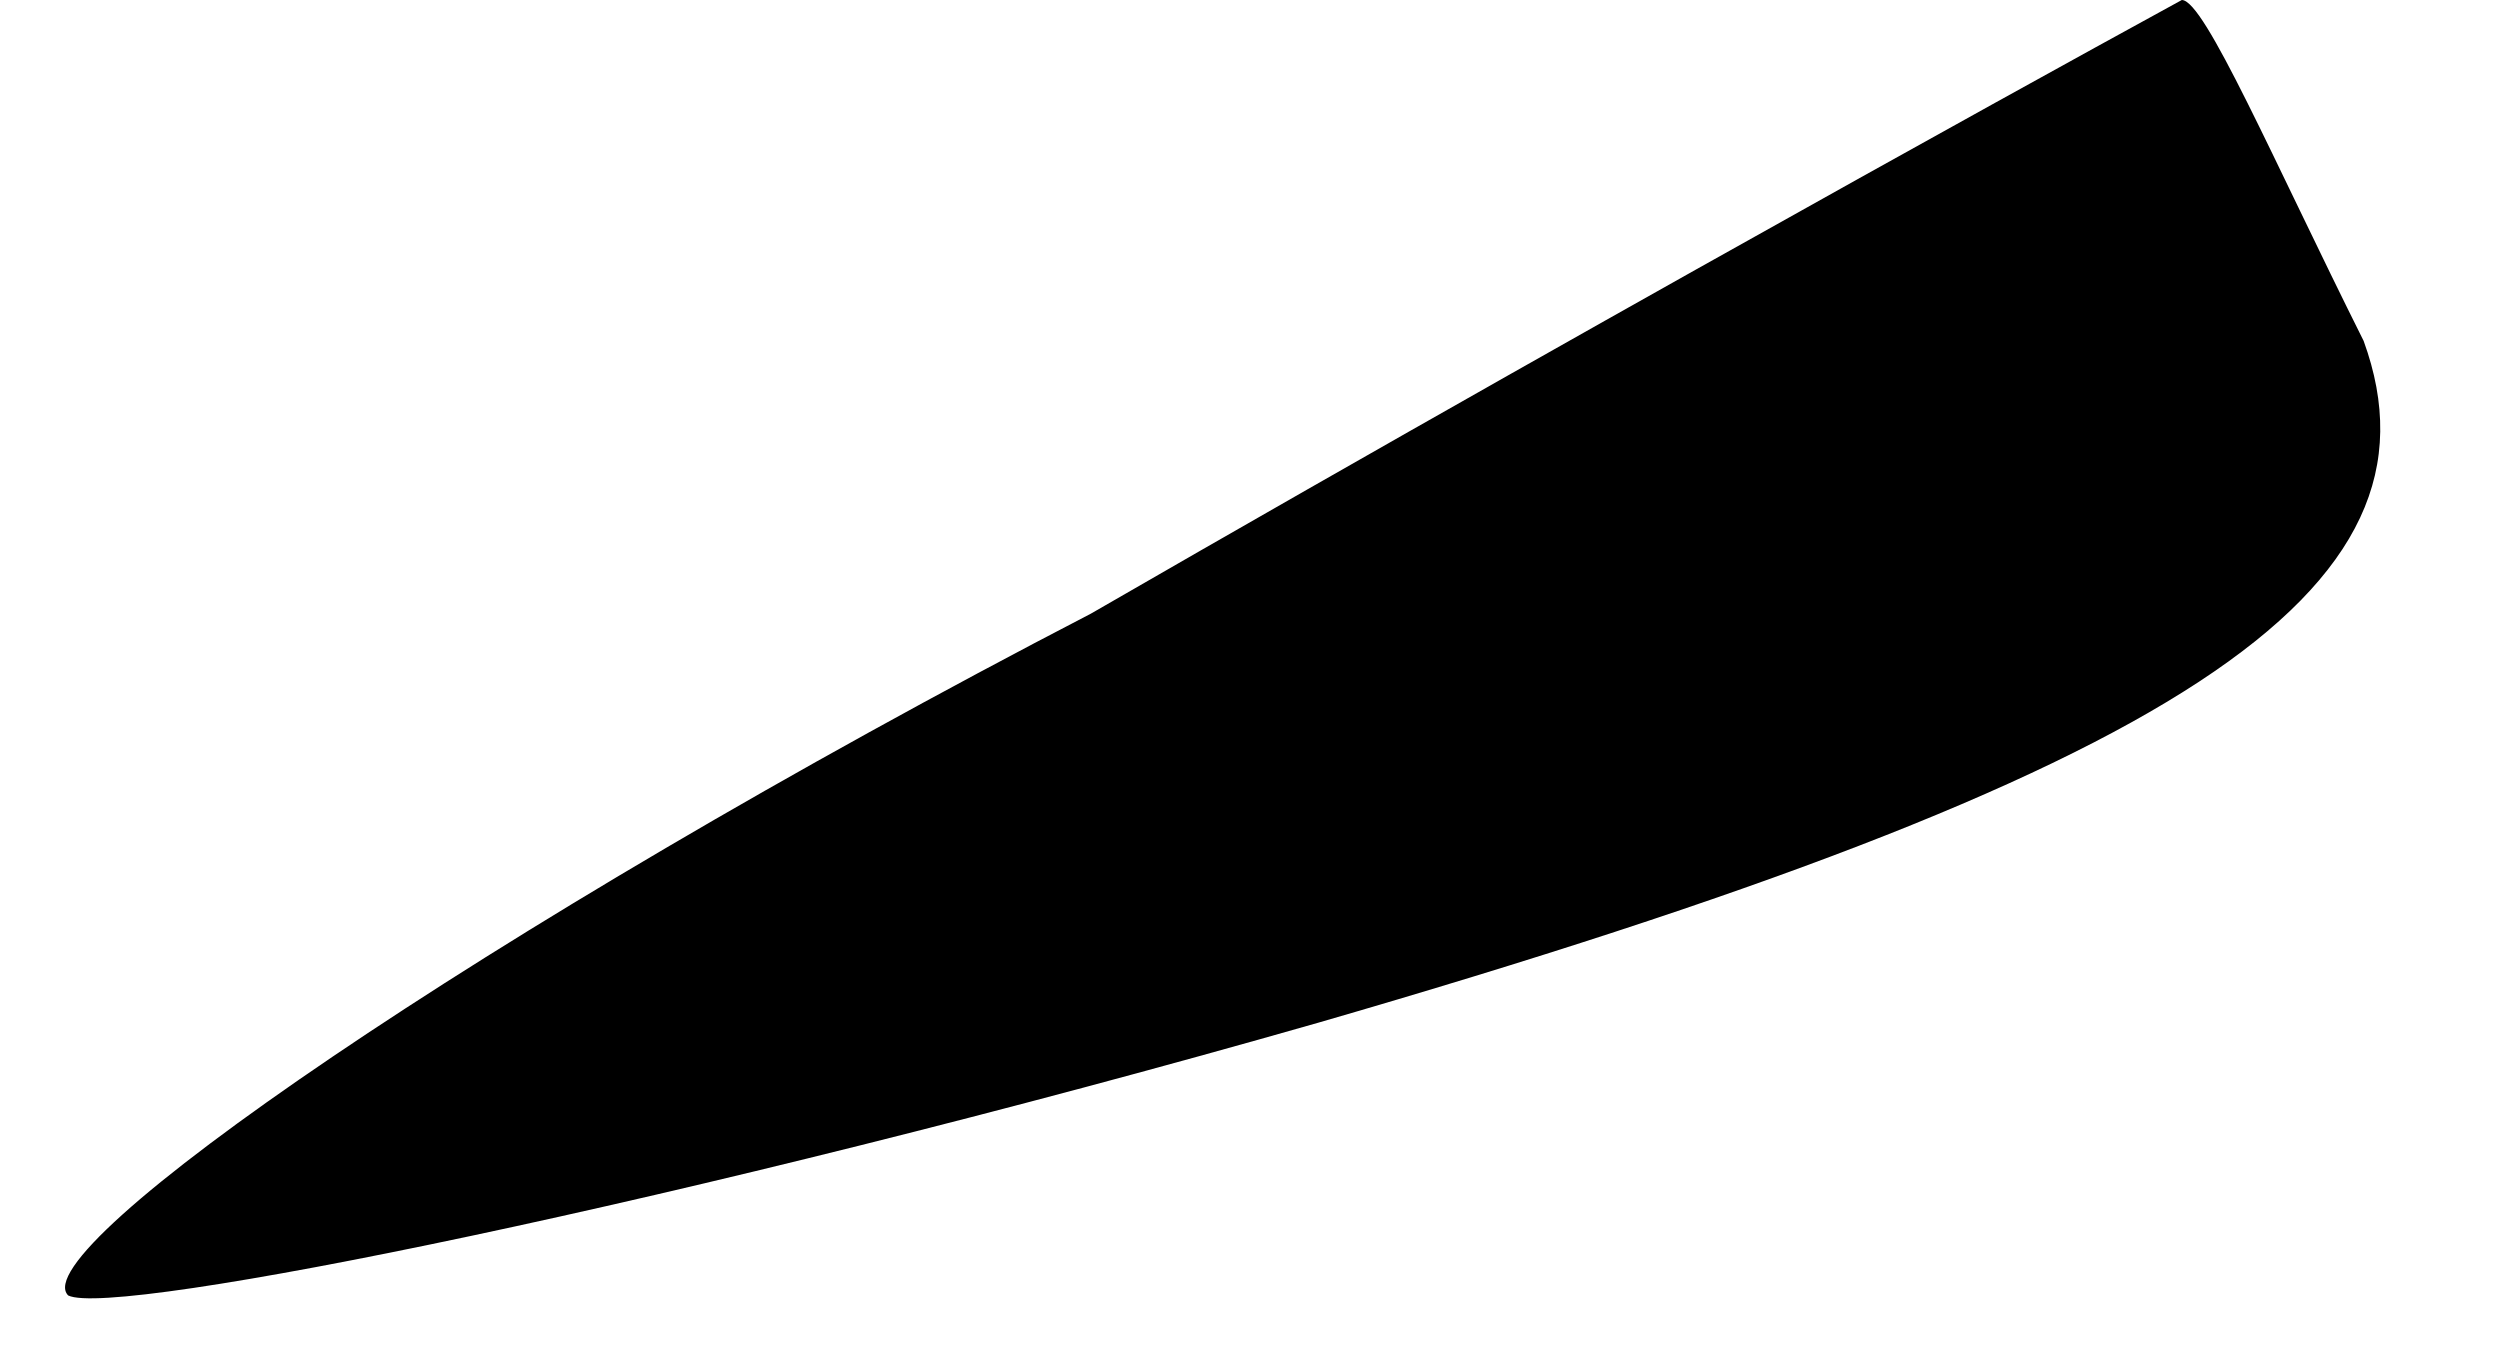 <?xml version="1.0" standalone="no"?>
<!DOCTYPE svg PUBLIC "-//W3C//DTD SVG 20010904//EN"
 "http://www.w3.org/TR/2001/REC-SVG-20010904/DTD/svg10.dtd">
<svg version="1.0" xmlns="http://www.w3.org/2000/svg"
 width="11pt" height="6pt" viewBox="0 0 11 6"
 preserveAspectRatio="xMidYMid meet">
<g transform="translate(0,6) scale(0.1,-0.1)"
fill="#000000" stroke="none">
<path fill="#000000" stroke="none" d="M48 33 c-27 -14 -47 -28 -45 -30 2 -1
27 4 55 12 38 11 50 19 46 30 -4 8 -7 15 -8 15 0 0 -22 -12 -48 -27z"/>
</g>
</svg>
